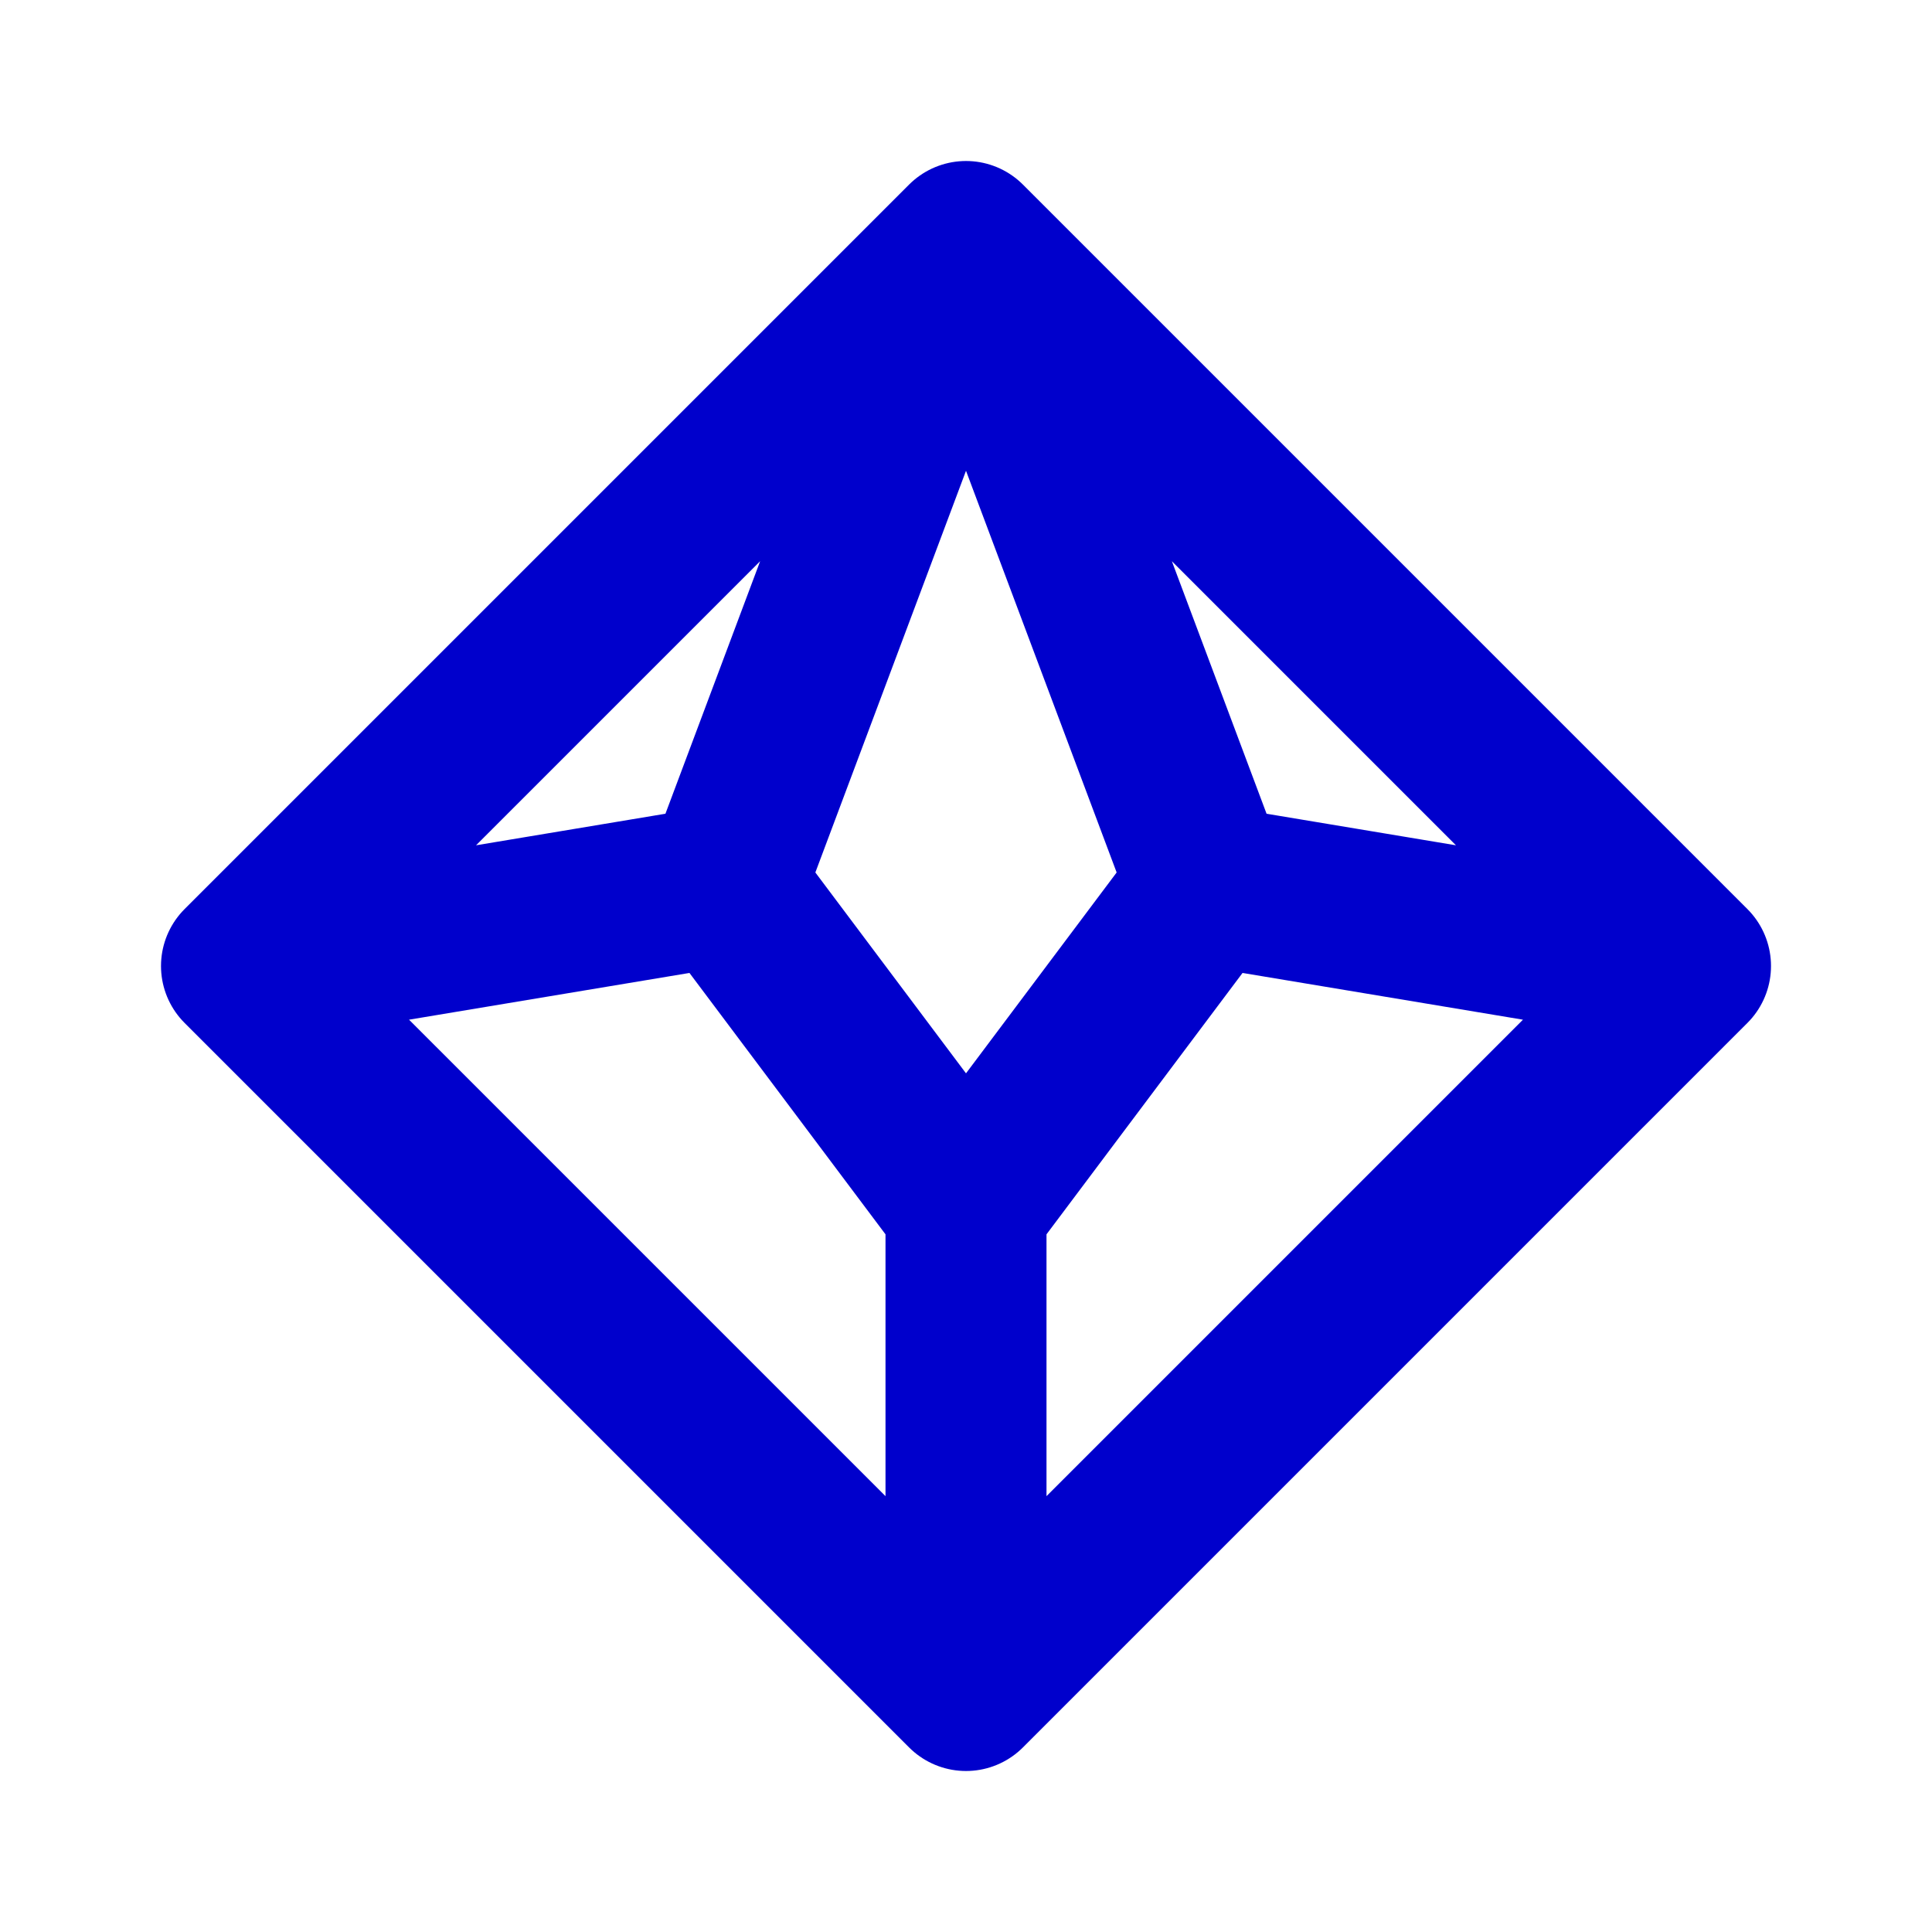 <svg width="24" height="24" viewBox="0 0 24 24" fill="none" xmlns="http://www.w3.org/2000/svg">
<path d="M12 21L21 12M12 21L3 12M12 21V15M21 12L12 3M21 12L15 11M3 12L12 3M3 12L9 11M12 3L9 11M12 3L15 11M12 15L15 11M12 15L9 11" stroke="#0000CC" stroke-width="2" stroke-linecap="round" stroke-linejoin="round"/>
</svg>
